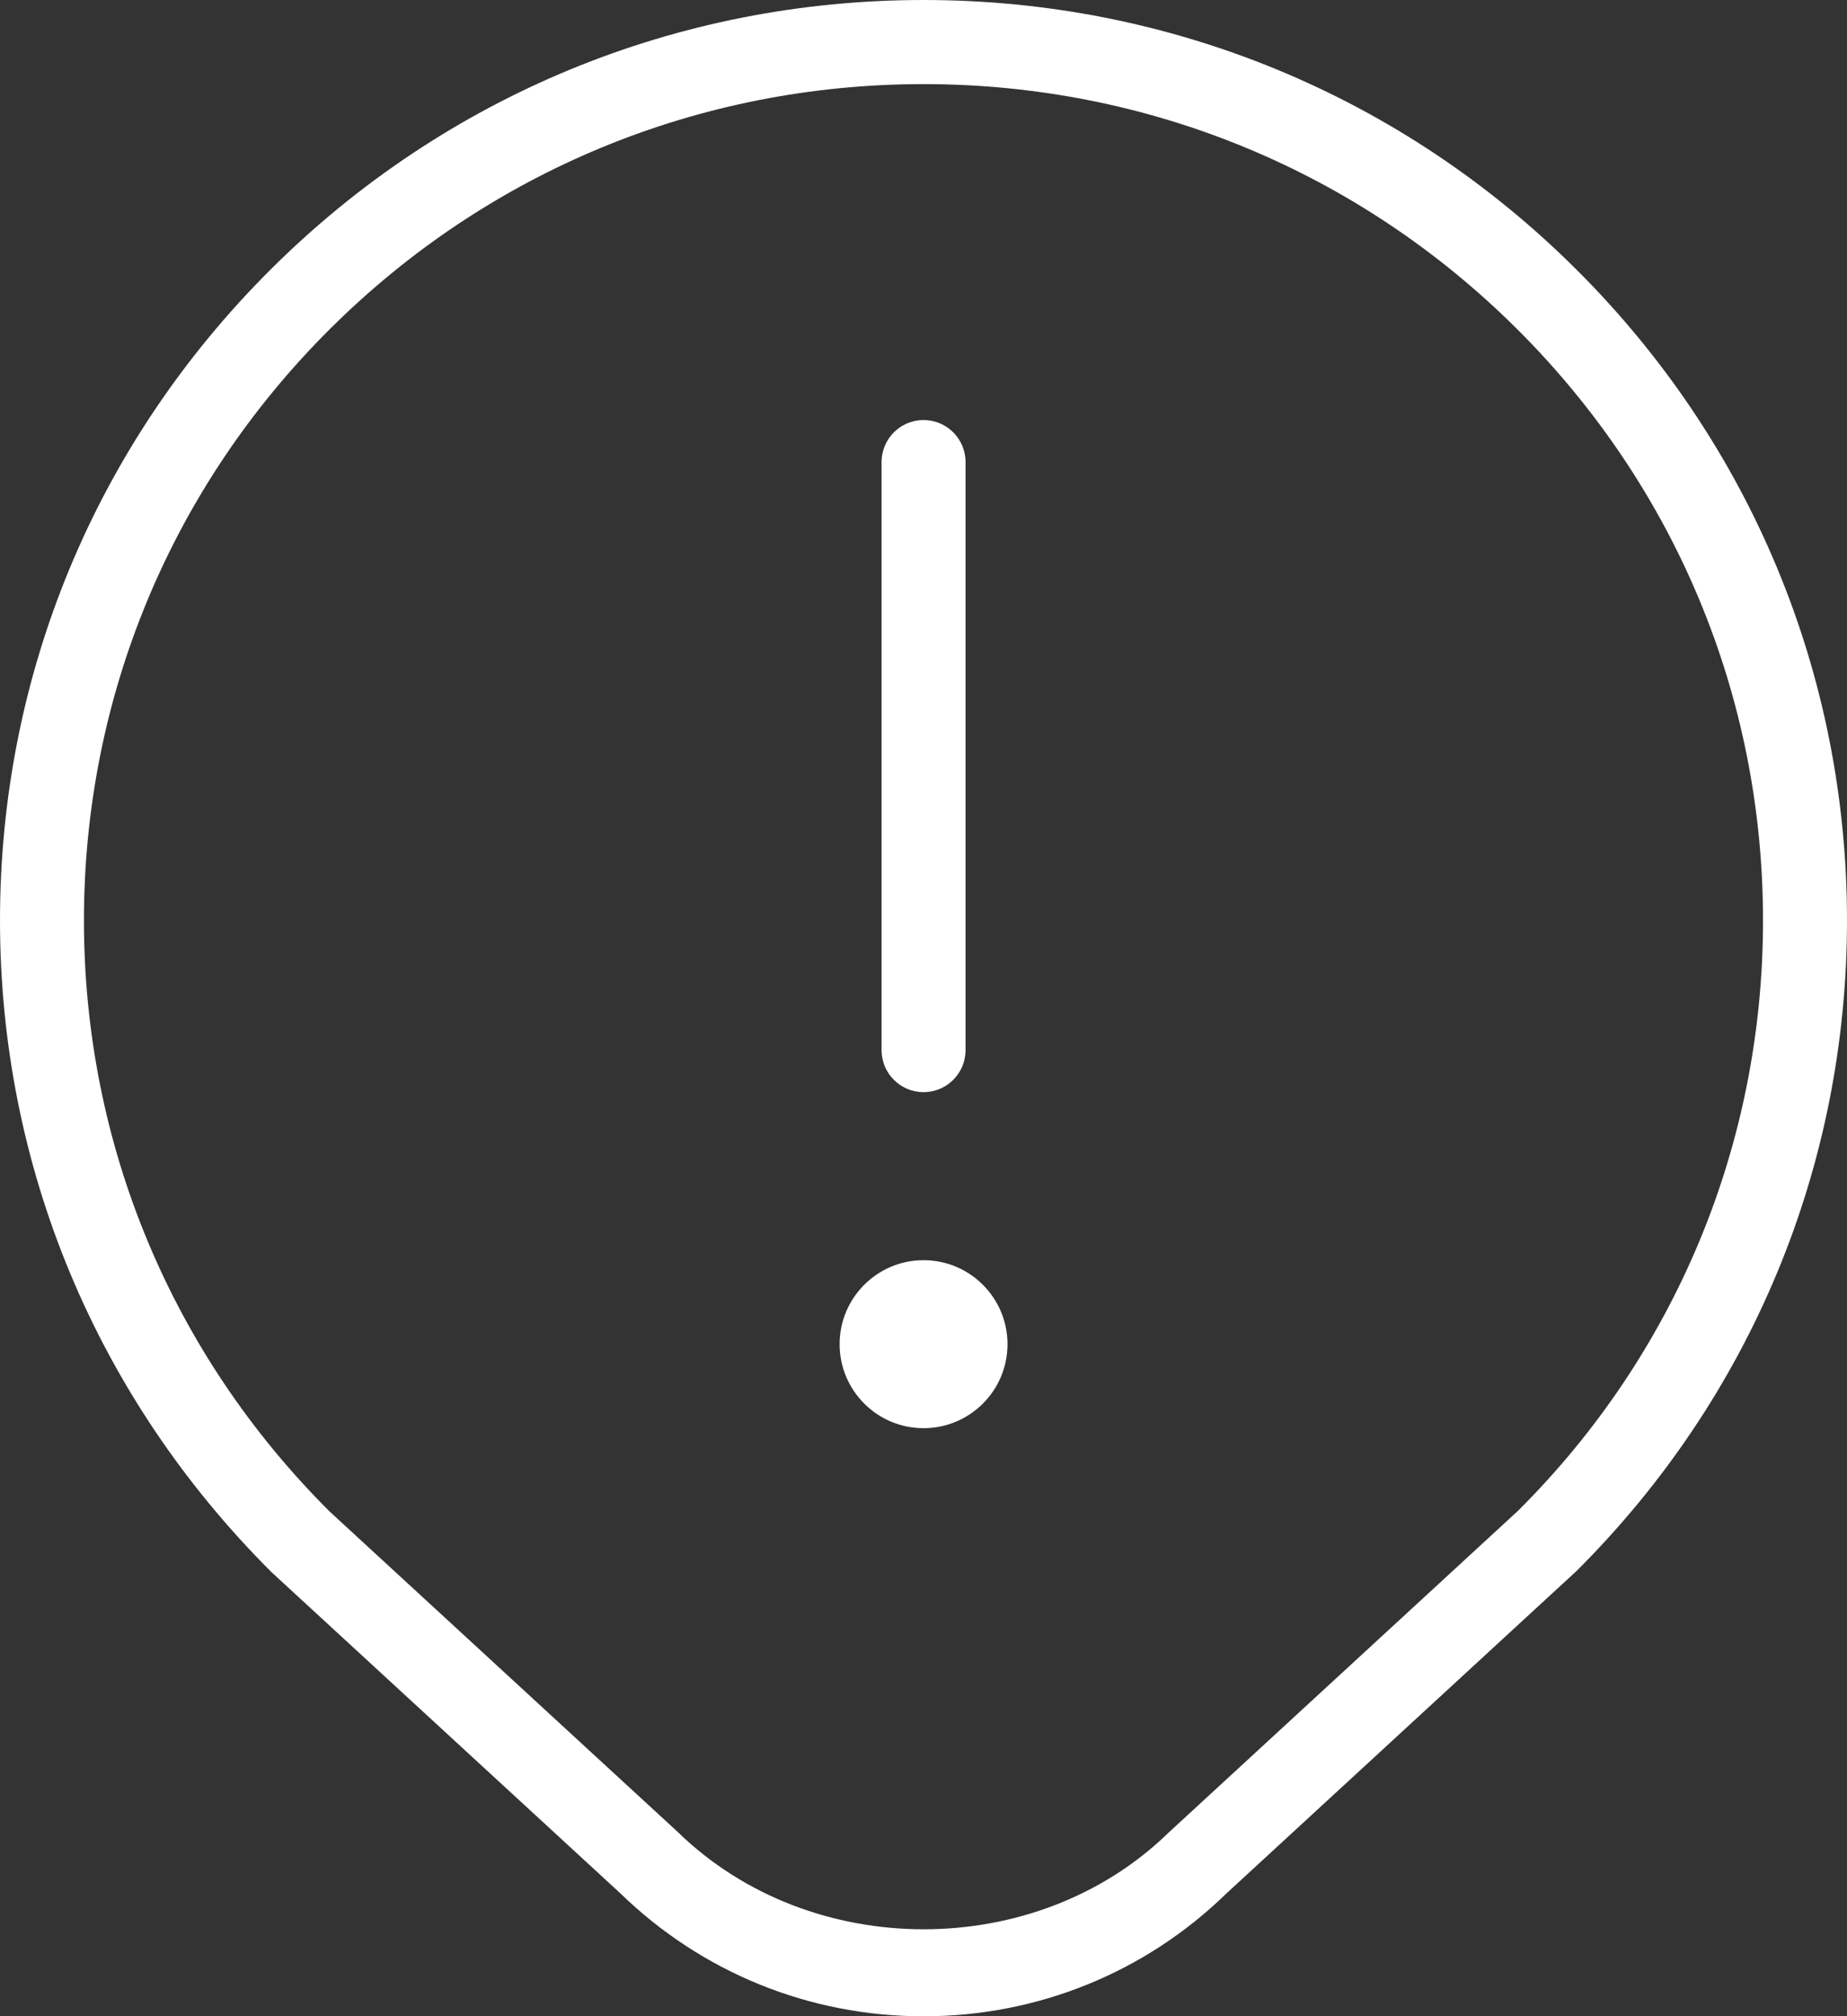 <?xml version="1.0" encoding="UTF-8"?>
<svg id="Layer_1" data-name="Layer 1" xmlns="http://www.w3.org/2000/svg" viewBox="0 0 469.31 512">
  <rect x="0" y="0" width="469.31" height="512" fill="#333333" stroke="none"/>
  <defs>
    <style>
      .cls-1 {
        fill: #fff;
      }
    </style>
  </defs>
  <path class="cls-1" d="M400.55,68.44C356.27,24.32,297.34,0,234.67,0S113.05,24.32,68.76,68.44C24.43,112.58,0,171.26,0,233.71s24.43,121.11,69.03,165.55l88.55,81.47c20.74,20.16,48.09,31.27,77.06,31.27s56.32-11.11,76.84-31.06l89.07-81.98c44.33-44.14,68.76-102.83,68.76-165.25s-24.43-121.13-68.76-165.27ZM385.81,383.55l-88.98,81.9c-33.45,32.53-90.69,32.75-124.57-.21l-88.47-81.39c-40.28-40.11-62.46-93.42-62.46-150.12s22.19-110.04,62.46-150.14c40.3-40.13,93.87-62.23,150.87-62.23s110.57,22.1,150.85,62.23c40.28,40.11,62.46,93.42,62.46,150.14s-22.19,110.02-62.17,149.82ZM224,266.67V117.33c0-5.89,4.78-10.67,10.67-10.67s10.67,4.78,10.67,10.67v149.33c0,5.89-4.78,10.67-10.67,10.67s-10.67-4.78-10.67-10.67ZM256,341.33c0,11.78-9.56,21.33-21.33,21.33s-21.33-9.56-21.33-21.33,9.56-21.33,21.33-21.33,21.33,9.56,21.33,21.33Z"/>
</svg>